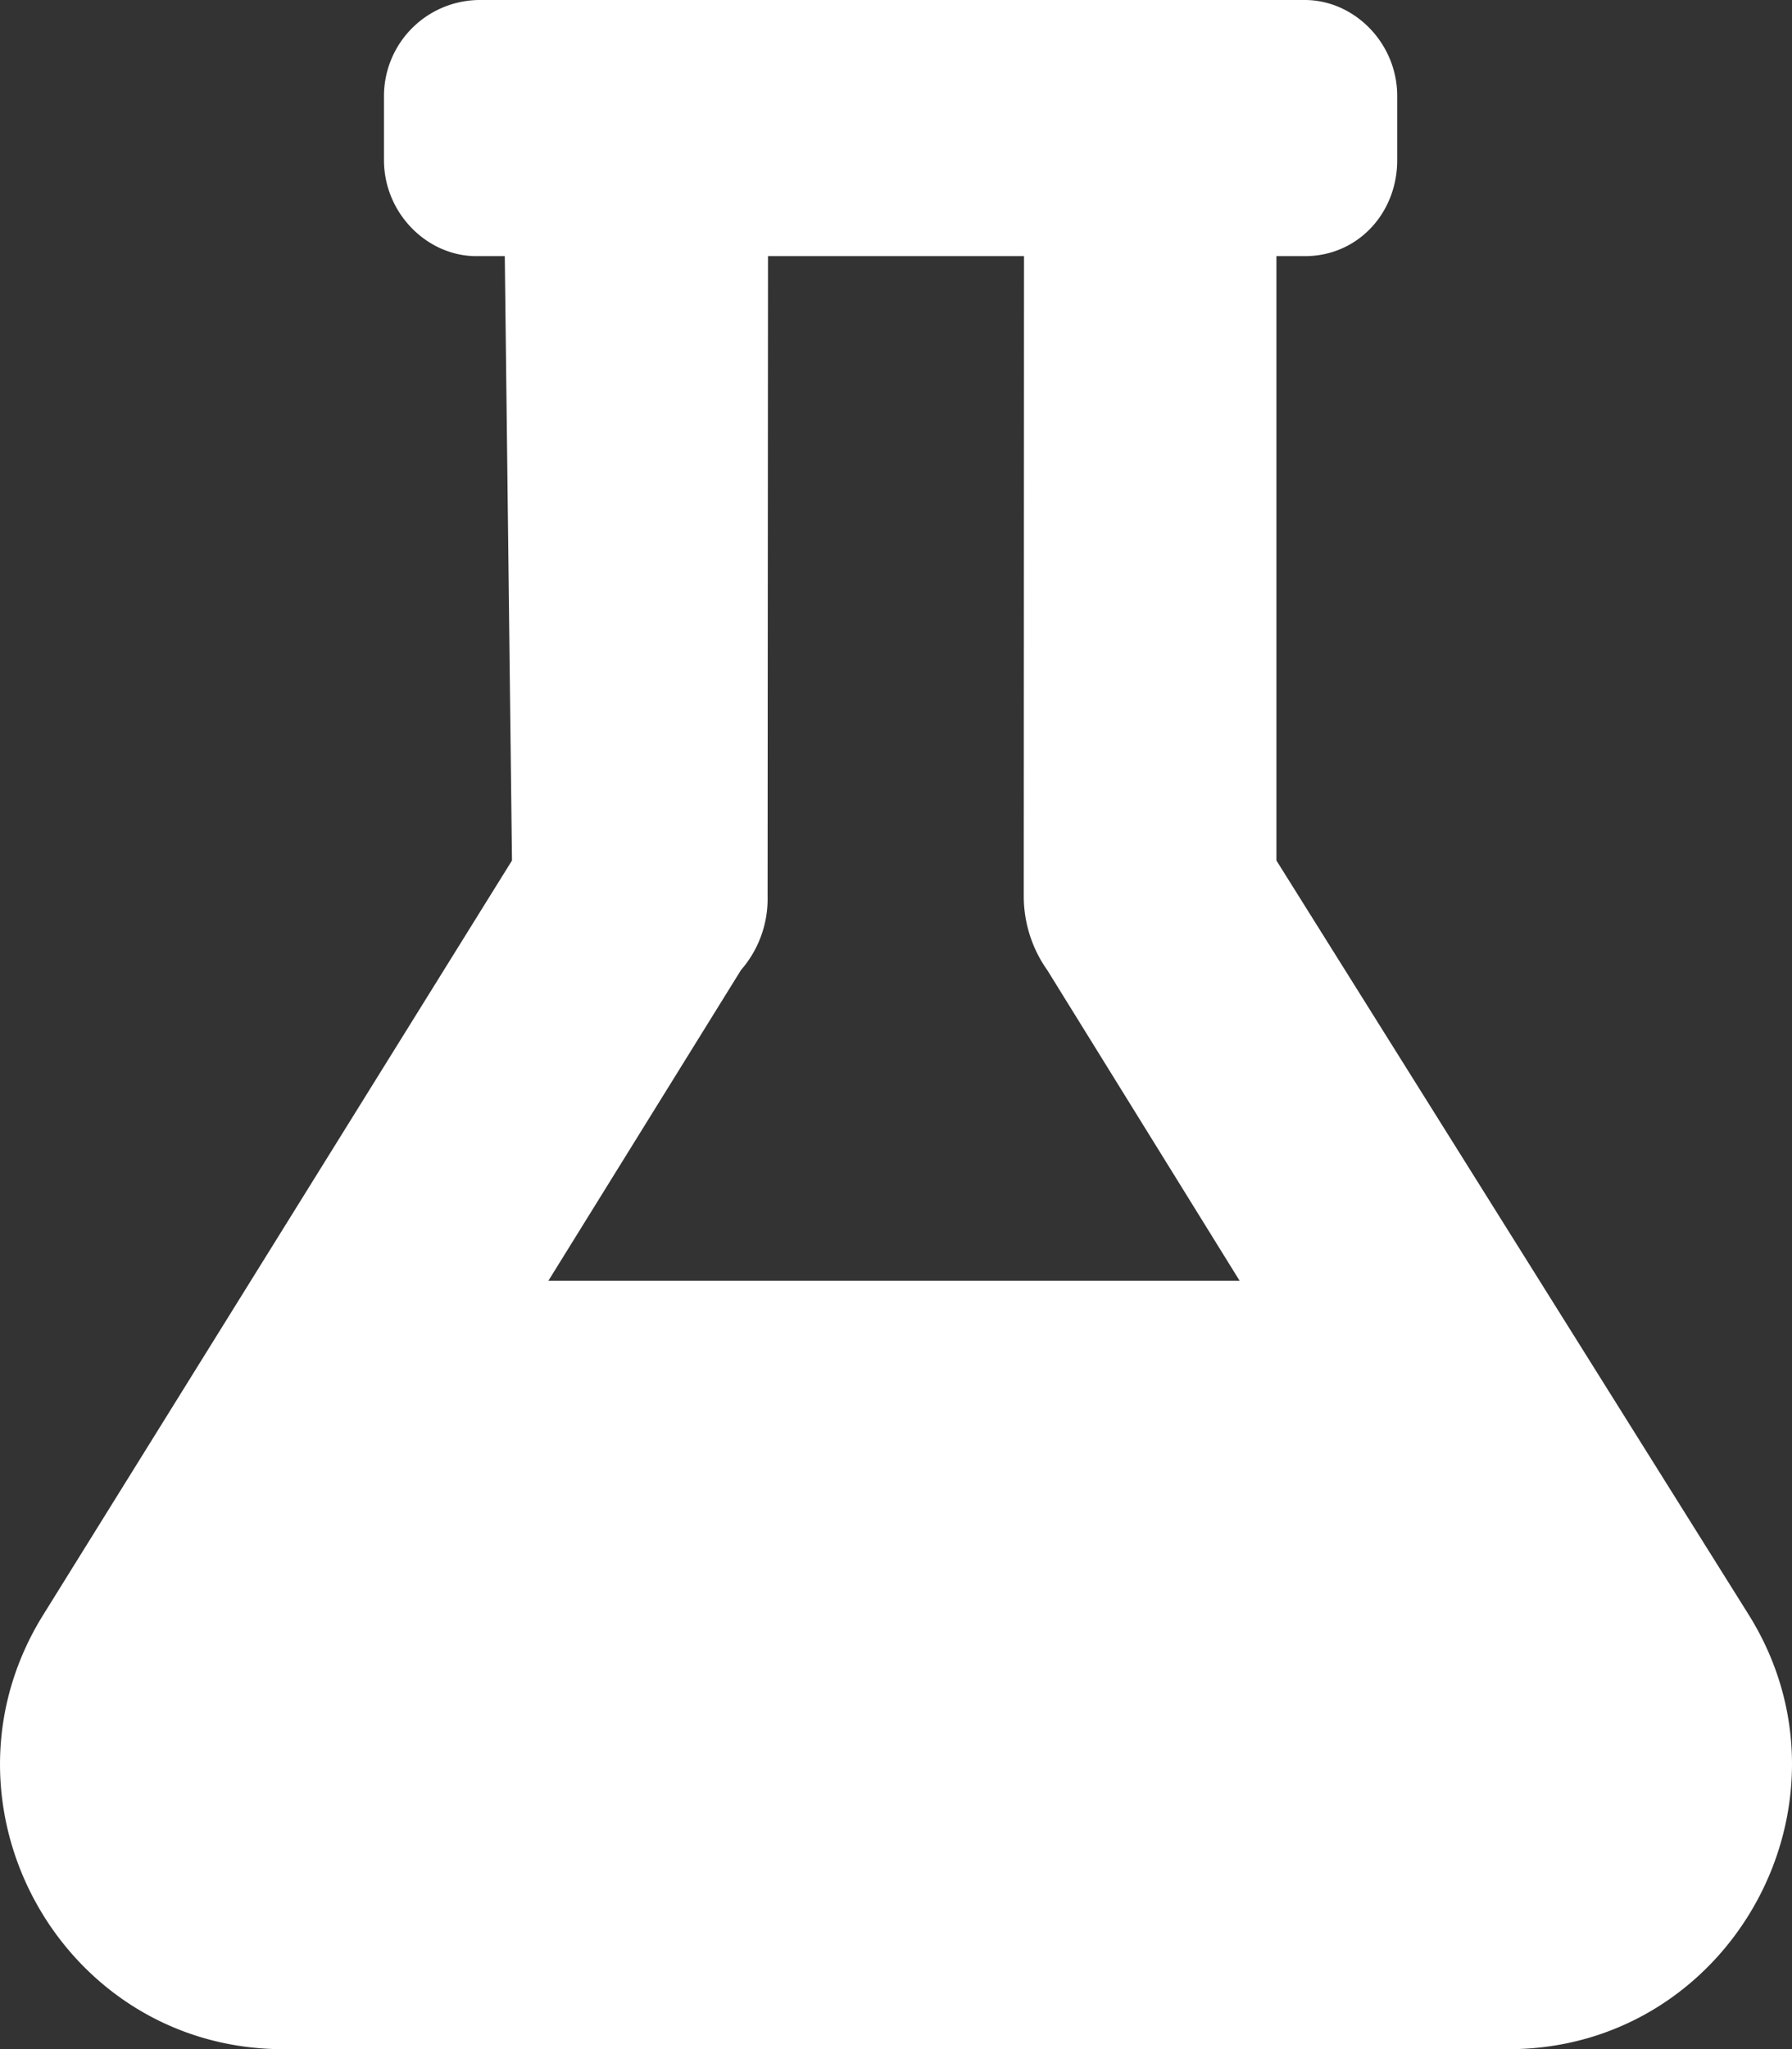 <svg id="Layer_1" data-name="Layer 1" xmlns="http://www.w3.org/2000/svg" viewBox="0 0 447.98 512"><rect x="0" y="0" width="447.98" height="512" fill="#333333" stroke="none"/><defs><style>.cls-1{fill:#fff;}</style></defs><path class="cls-1" d="M437.2,403.5,319.1,215V64h7.1c13.25,0,23.1-10.75,23.1-24V24c0-13.25-10.75-24-23.1-24H120A24,24,0,0,0,96,24V40c0,13.25,10.75,24,23.1,24h7.1L128,215,10.8,403.5C-18.48,450.6,15.27,512,70.89,512h306.2C432.7,512,466.5,450.5,437.2,403.5ZM137.1,320l48.15-77.63A27.05,27.05,0,0,0,191.9,224L192,64h64l-.06,160a31.91,31.91,0,0,0,5.87,18.38L309.9,320Z" transform="translate(-0.01)"/></svg>